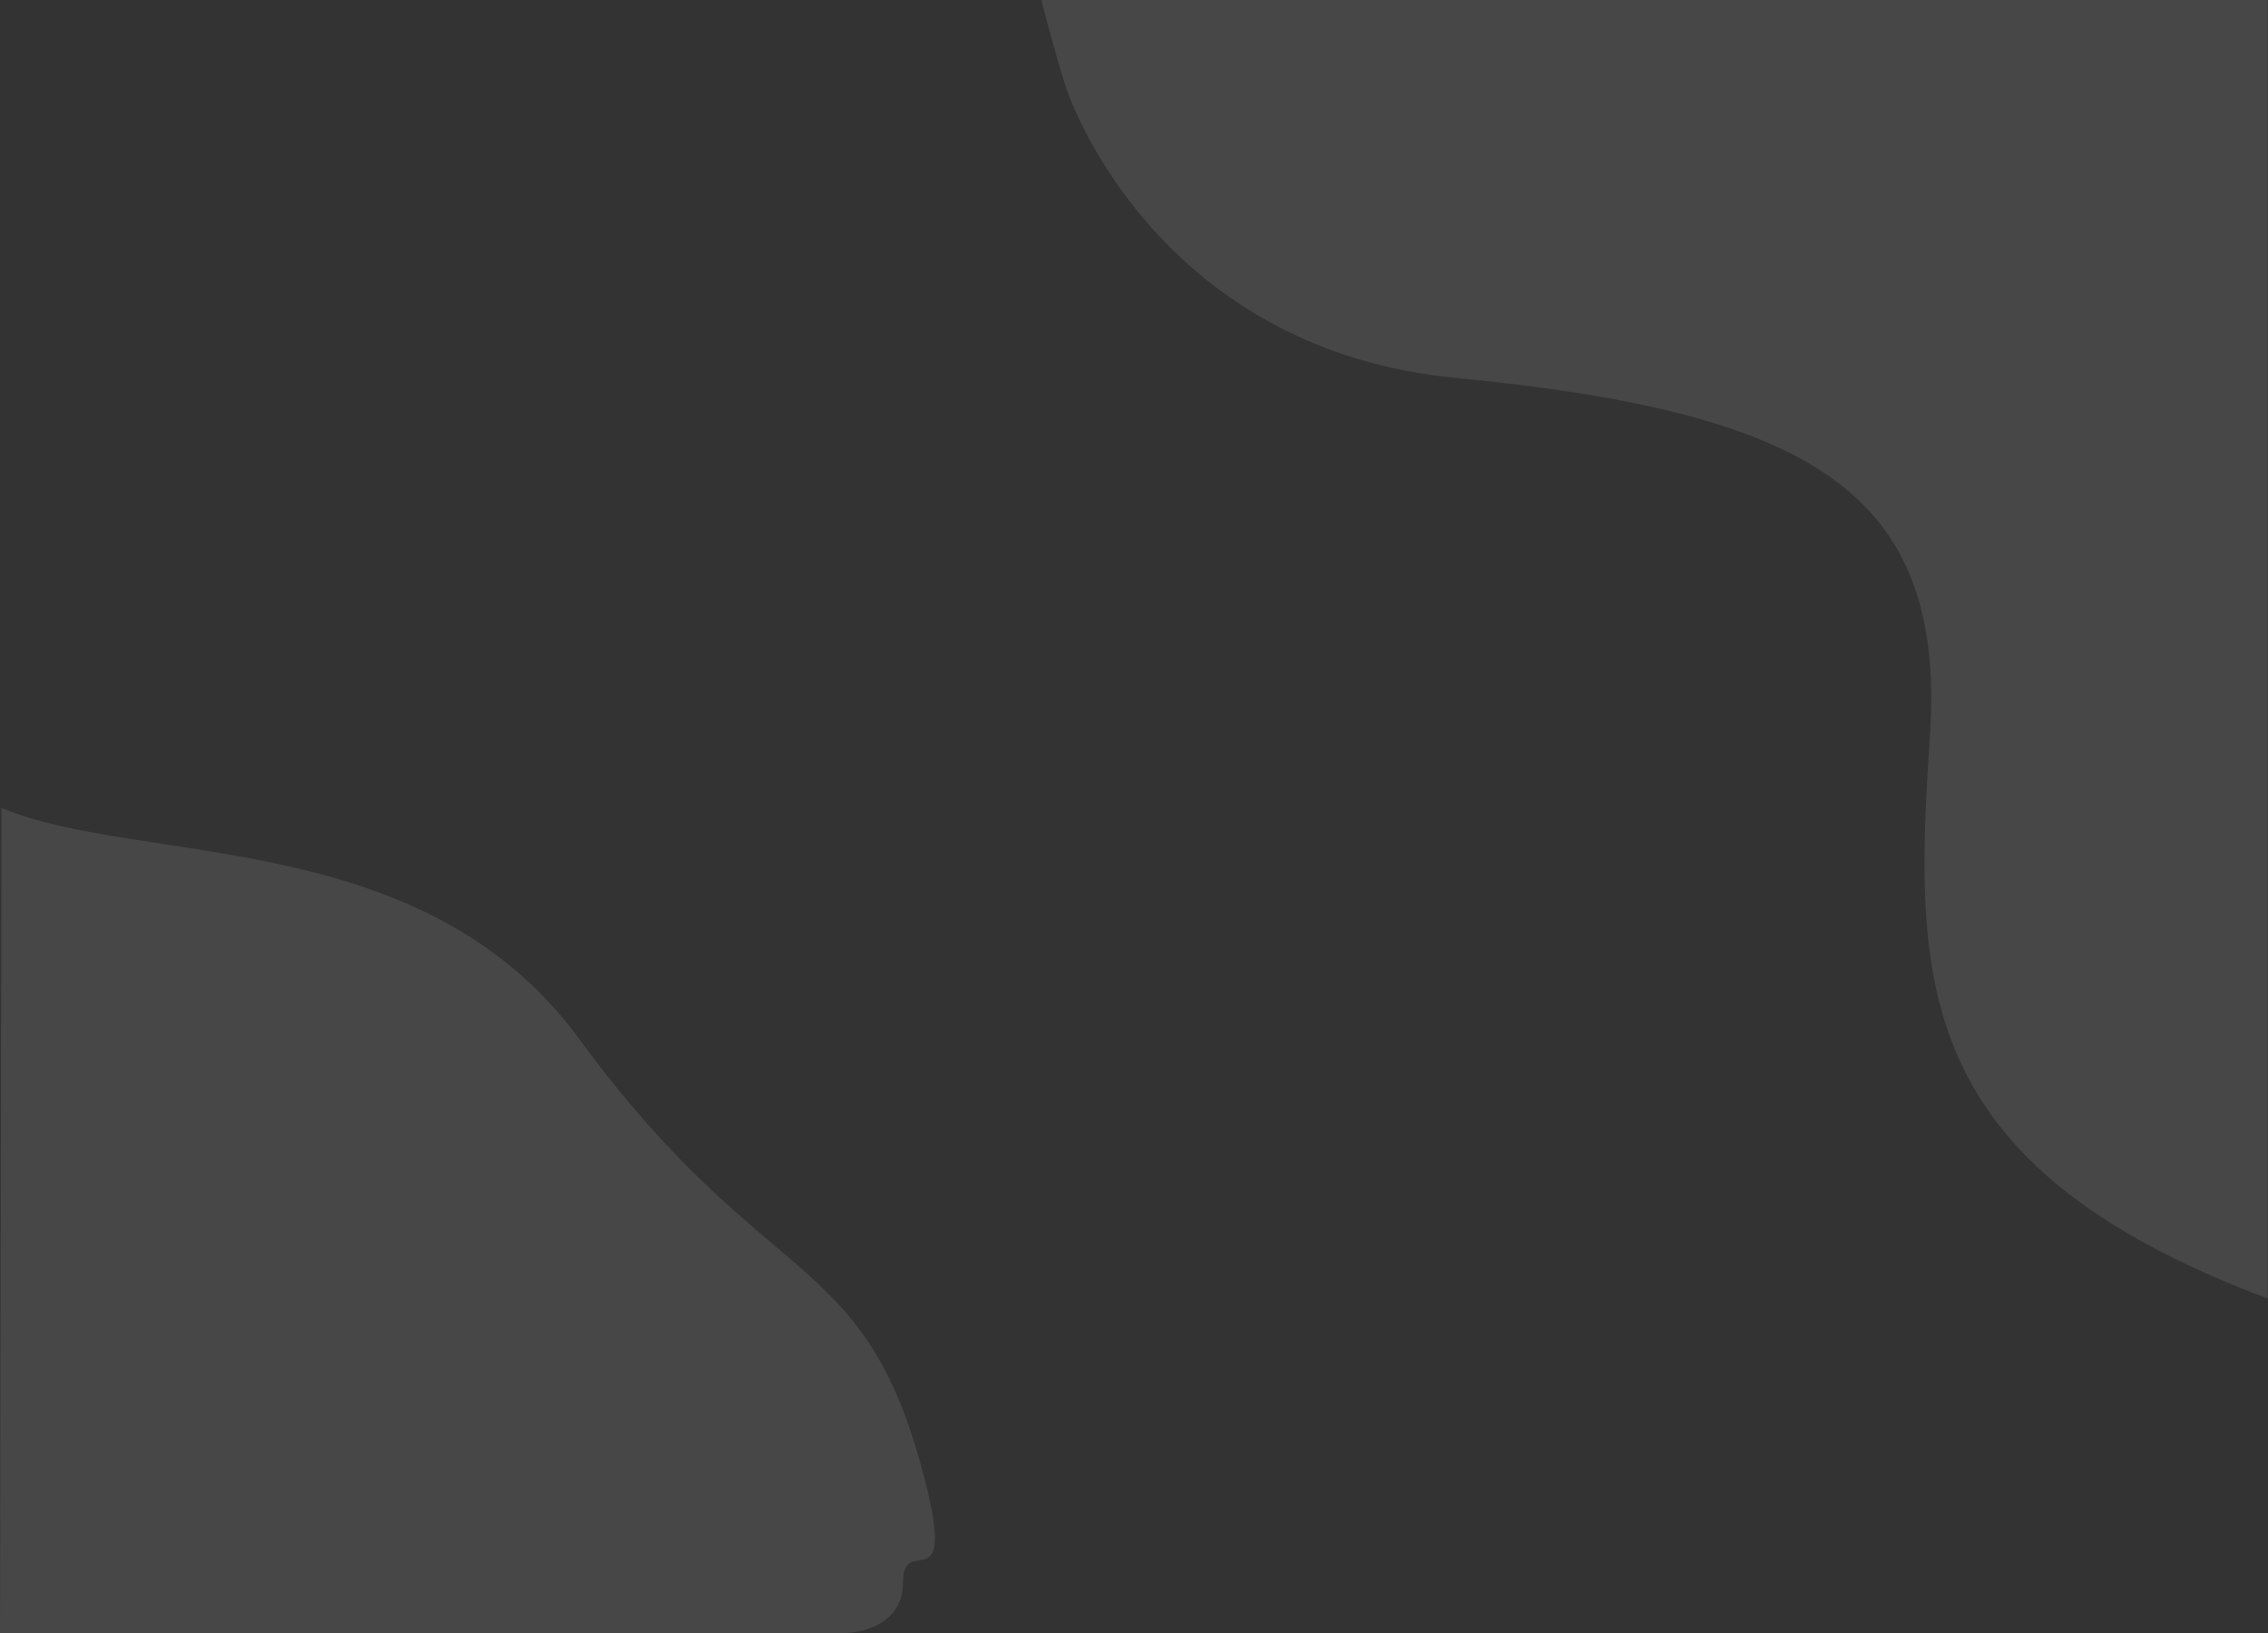<svg width="393" height="283" viewBox="0 0 393 283" fill="none" xmlns="http://www.w3.org/2000/svg">
<rect x="0" y="0" width="393" height="283" fill="#333333" stroke="none"/>
<path d="M252.213 65.476C203.164 60.714 186.721 21.429 184.631 14.881C182.541 8.333 180.451 0 180.451 0L392.951 1.47592e-05V57.738V225C330.942 201.786 331.639 169.643 334.426 127.381C337.213 85.119 313.524 71.428 252.213 65.476Z" fill="white" fill-opacity="0.1"/>
<path d="M159.684 254.252C166.363 278.786 156.473 265.185 156.473 274.155C156.473 283.124 145.945 283 145.945 283L1.52588e-05 283L0.253 140C24.517 150.134 73.225 143.015 100.325 179.972C132.527 223.886 149.248 215.923 159.684 254.252Z" fill="white" fill-opacity="0.1"/>
</svg>
